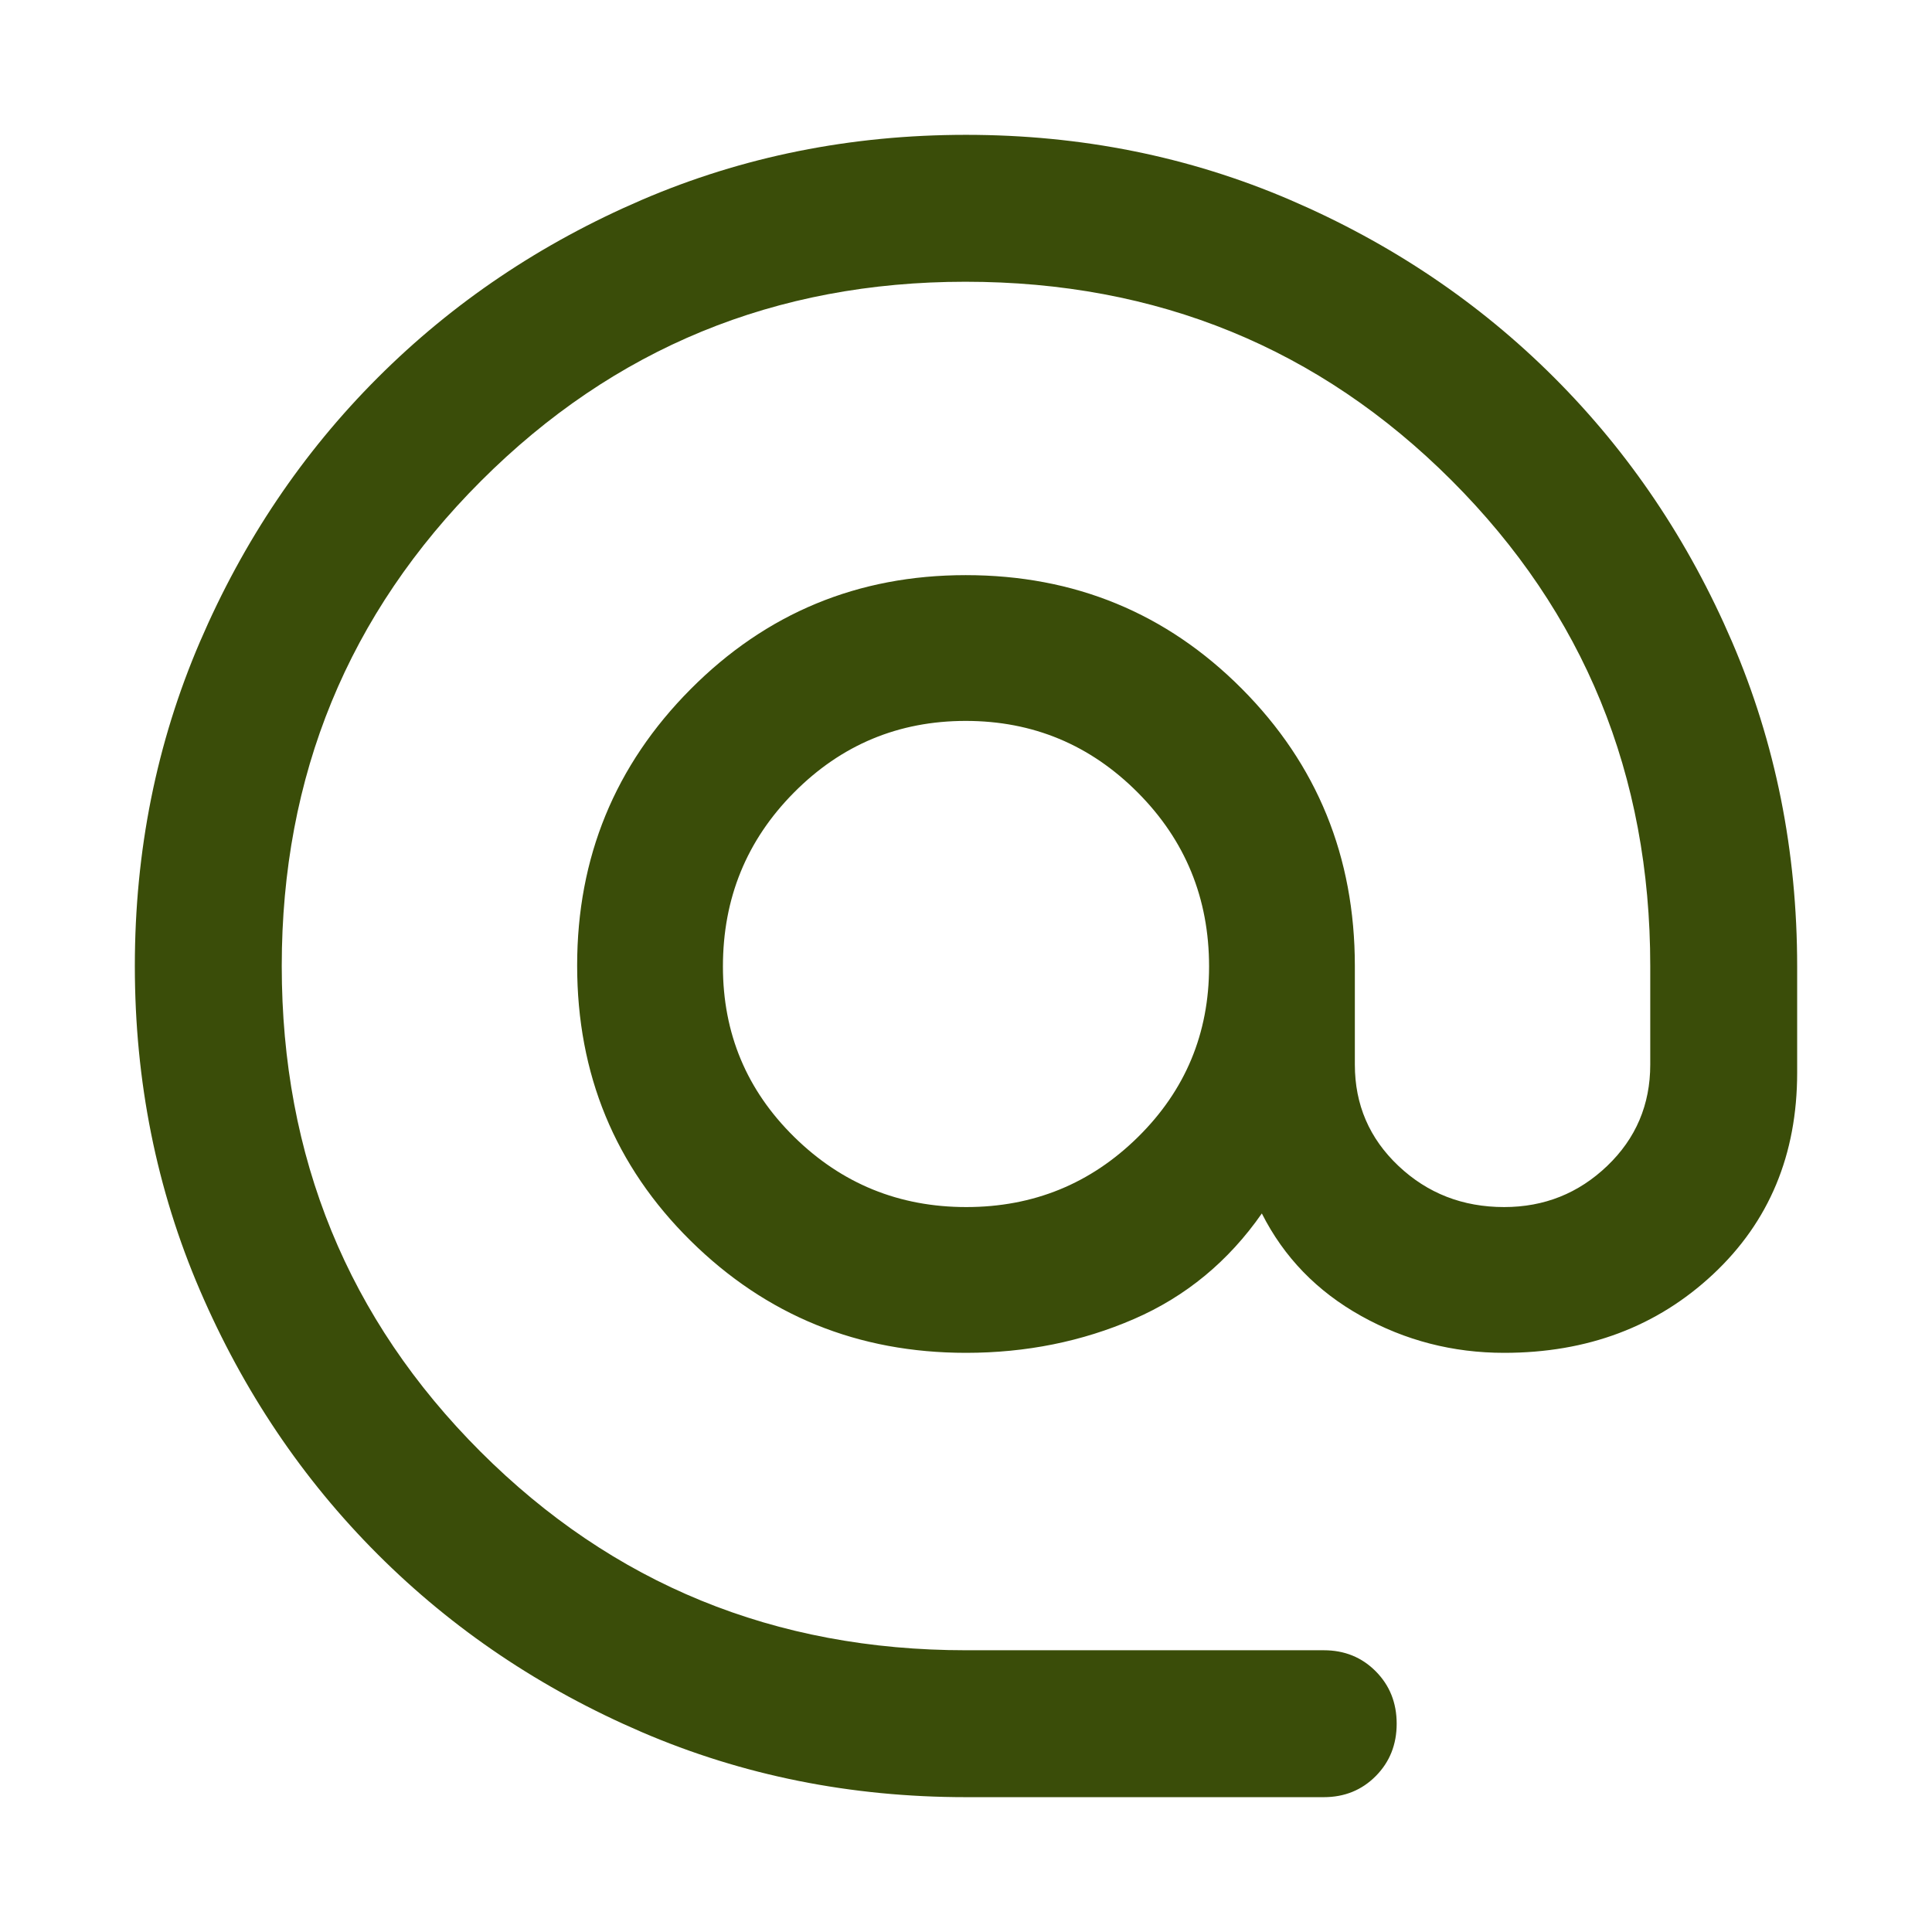 <svg xmlns="http://www.w3.org/2000/svg" fill="#3A4D09" height="48" viewBox="0 96 960 960" width="48"><path d="M480 989.001q-85.94 0-161.144-32.348-75.204-32.348-131.183-88.326-55.978-55.979-88.326-131.183Q67 661.94 67 576q0-85.826 32.348-161.087t88.326-131.24q55.979-55.978 131.183-88.326Q394.06 162.999 480 162.999q85.826 0 161.087 32.348t131.24 88.326q55.978 55.979 88.326 131.24 32.348 75.261 32.348 161.32V629q0 61.087-41.761 100.152-41.761 39.066-103.849 39.066-38.203 0-71.08-18.348-32.876-18.348-49.311-50.913-24.87 35.695-63.587 52.478T480 768.218q-80.453 0-136.835-55.677-56.383-55.677-56.383-136.805 0-80.562 56.343-137.258 56.342-56.696 136.739-56.696 80.962 0 137.158 56.413Q673.218 494.609 673.218 576v49.006q0 29.85 21.652 50.313t52.521 20.463q29.87 0 51.239-20.463Q820 654.856 820 625.006V576q0-142.565-98.717-241.283Q622.565 236 479.717 236 338 236 239 335t-99 241q0 142.565 98.717 241.283Q337.435 916 480 916h177.782q15.431 0 25.824 10.473Q694 936.947 694 952.495q0 15.549-10.394 26.027-10.393 10.479-25.824 10.479H480Zm.133-293.219q50.041 0 85.345-34.821 35.304-34.82 35.304-84.695 0-50.875-35.437-86.461-35.437-35.587-85.478-35.587t-85.345 35.587q-35.304 35.586-35.304 86.461 0 49.875 35.437 84.695 35.437 34.821 85.478 34.821Z"/></svg>